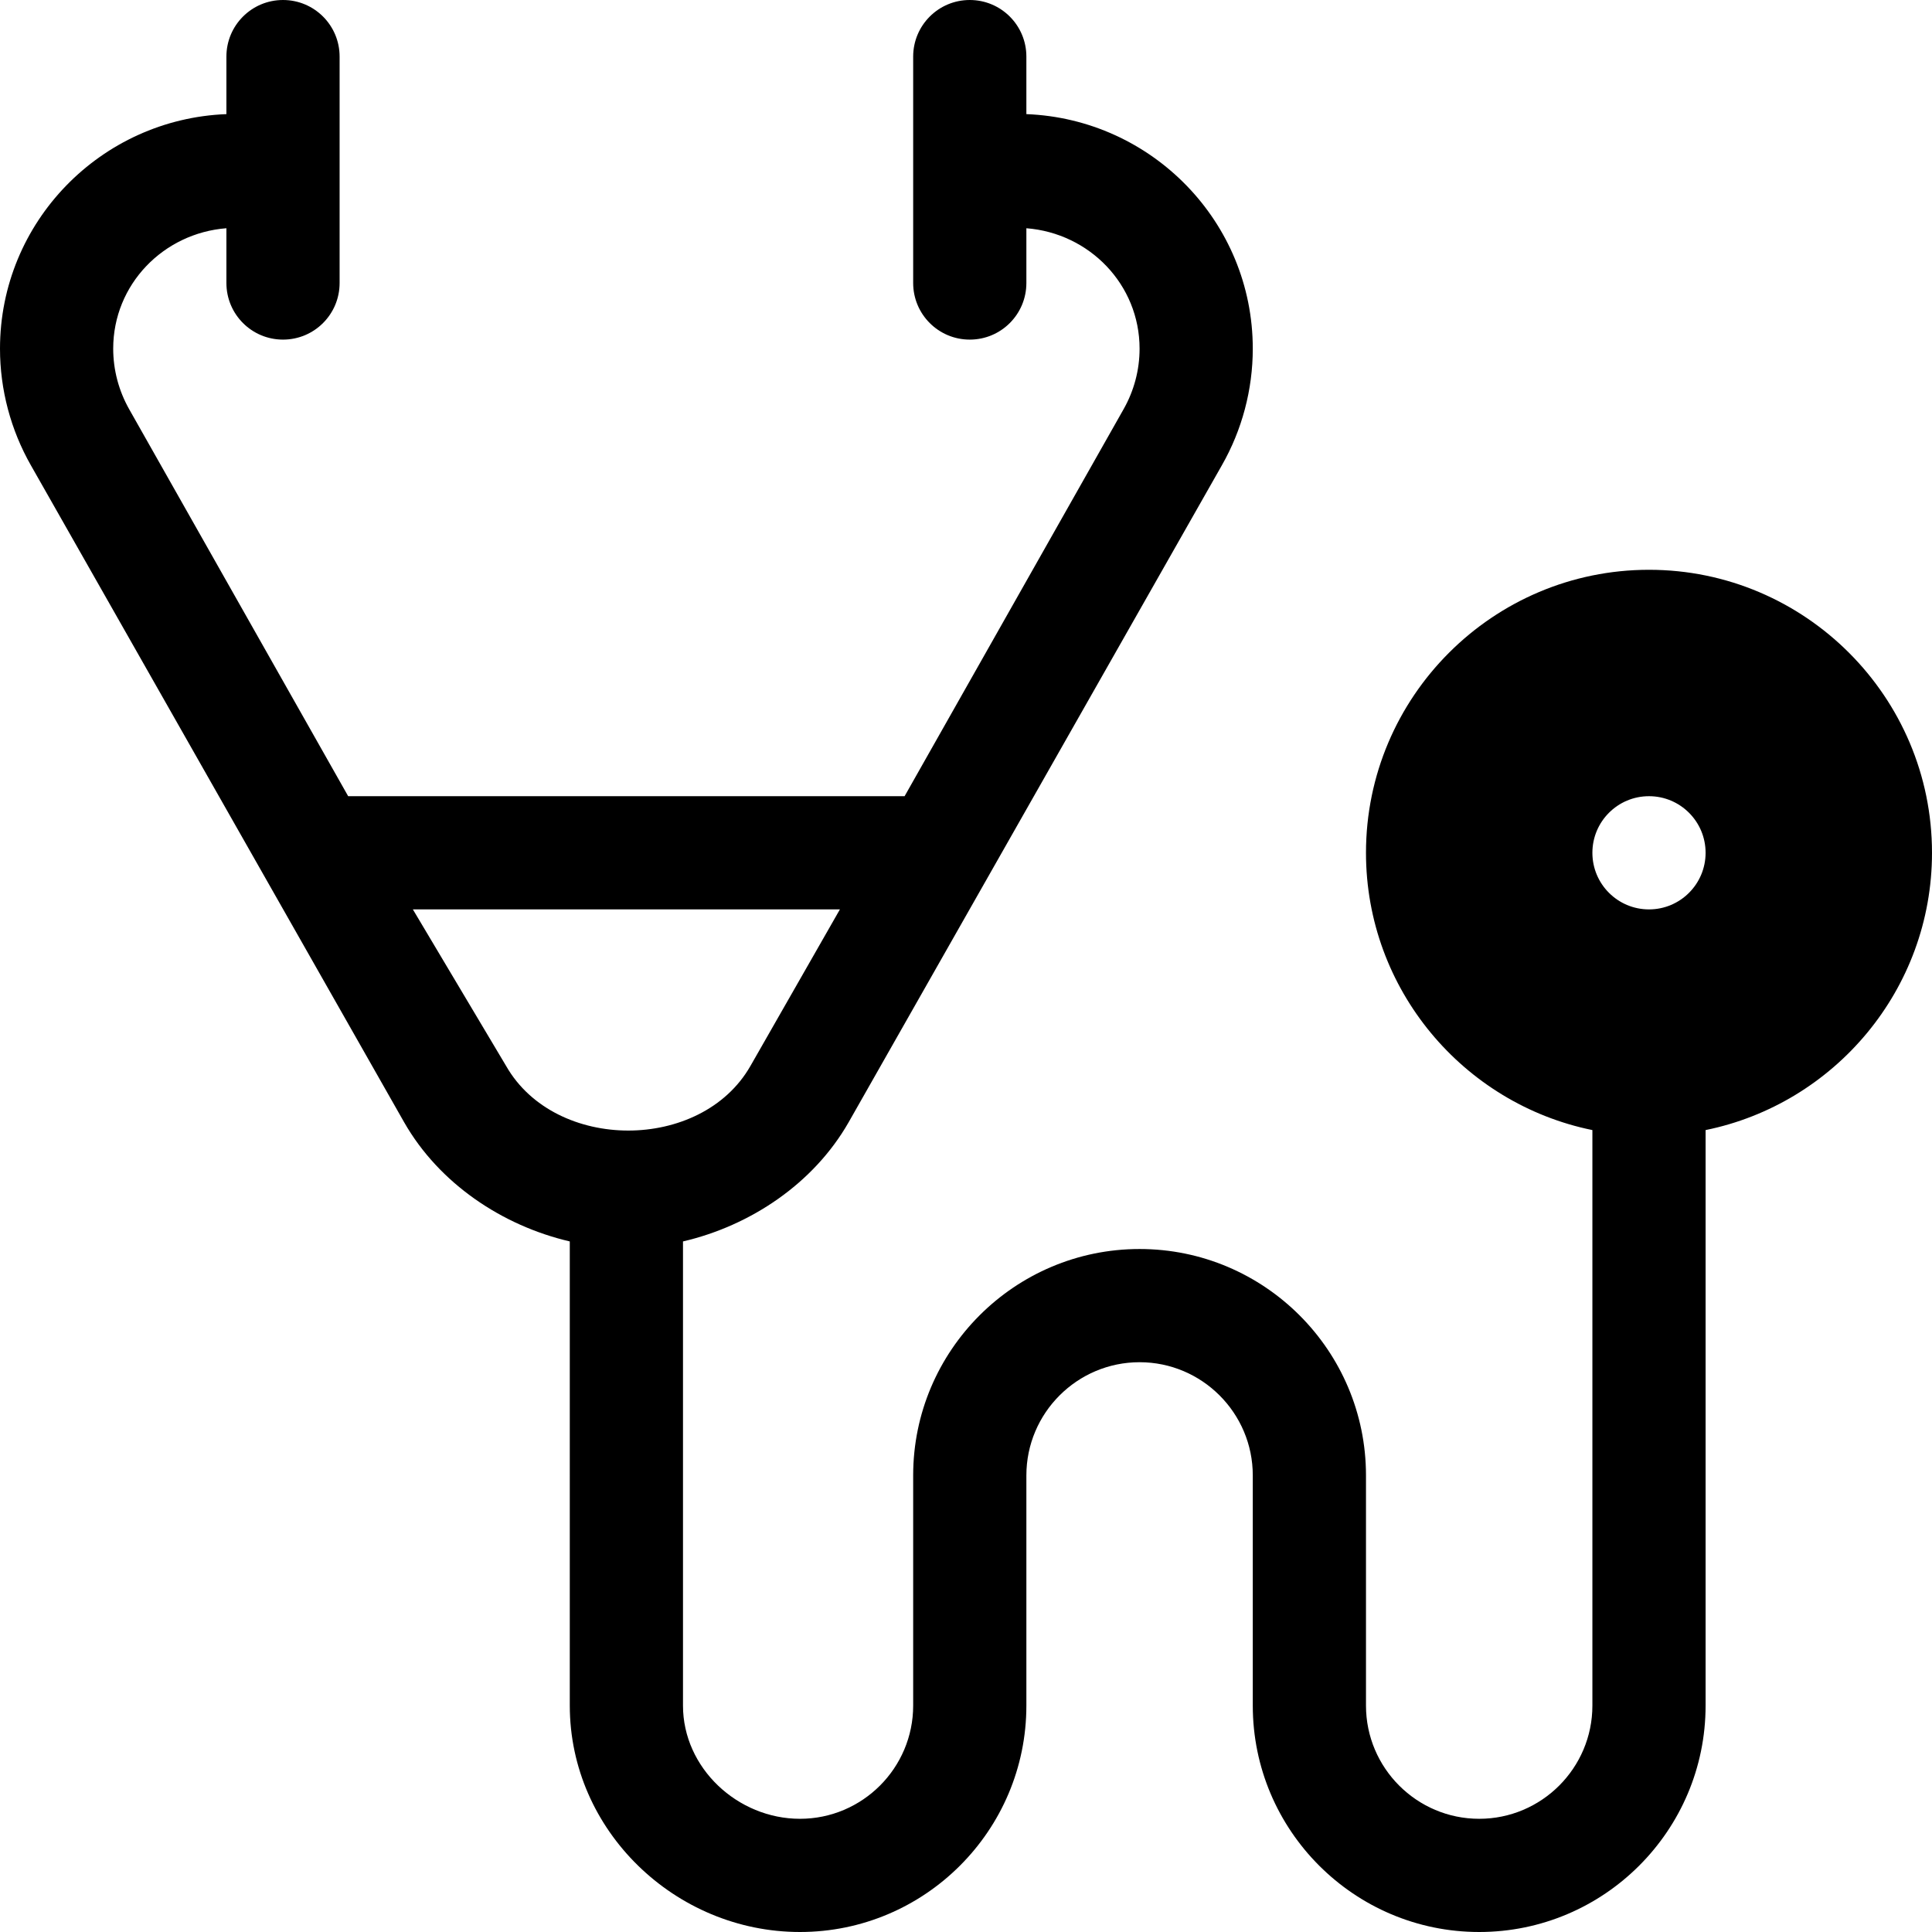<?xml version="1.0" encoding="iso-8859-1"?>
<!-- Generator: Adobe Illustrator 19.0.0, SVG Export Plug-In . SVG Version: 6.00 Build 0)  -->
<svg version="1.1" id="Capa_1" xmlns="http://www.w3.org/2000/svg" xmlns:xlink="http://www.w3.org/1999/xlink" x="0px" y="0px"
	 viewBox="0 0 512 512" style="enable-background:new 0 0 512 512;" xml:space="preserve">
<g>
	<g>
		<path d="M437,151c-41.353,0-75,33.647-75,75c0,36.216,25.809,66.513,60,73.482V452c0,16.538-13.462,30-30,30
			c-16.538,0-30-13.462-30-30c0-28.783,0-32.217,0-61c0-33.091-26.909-60-60-60s-60,26.909-60,60c0,28.783,0,32.217,0,61
			c0,16.538-13.462,30-30,30c-16.538,0-31-13.462-31-30V328.993c17.866-4.16,34.613-15.322,43.905-31.597l98.877-174.042
			c5.376-9.404,8.218-20.112,8.218-30.952c0-33.587-26.724-60.866-60-62.159V15c0-8.291-6.709-15-15-15c-8.291,0-15,6.709-15,15v60
			c0,8.291,6.709,15,15,15c8.291,0,15-6.709,15-15V60.487c16.692,1.298,30,14.91,30,31.93c0,5.625-1.479,11.177-4.263,16.069
			L239.728,211H92.269L34.263,108.501C31.479,103.594,30,98.042,30,92.402c0-17.02,13.308-30.623,30-31.917V75
			c0,8.291,6.709,15,15,15s15-6.709,15-15V15c0-8.291-6.709-15-15-15S60,6.709,60,15v15.244C26.724,31.536,0,58.815,0,92.417
			c0,10.825,2.842,21.533,8.218,30.952l98.877,174.027c9.293,16.274,26.04,27.433,43.905,31.595V452c0,33.091,27.909,60,61,60
			s60-26.909,60-60c0-28.842,0-32.158,0-61c0-16.538,13.462-30,30-30c16.538,0,30,13.462,30,30c0,28.842,0,32.158,0,61
			c0,33.091,26.909,60,60,60s60-26.909,60-60V299.482c34.191-6.969,60-37.266,60-73.482C512,184.647,478.353,151,437,151z
			 M134.14,282.514L109.415,241h113.169l-23.723,41.514C185.823,305.307,147.177,305.307,134.14,282.514z M437,241
			c-8.284,0-15-6.716-15-15s6.716-15,15-15s15,6.716,15,15S445.284,241,437,241z"/>
	</g>
</g>
<g>
</g>
<g>
</g>
<g>
</g>
<g>
</g>
<g>
</g>
<g>
</g>
<g>
</g>
<g>
</g>
<g>
</g>
<g>
</g>
<g>
</g>
<g>
</g>
<g>
</g>
<g>
</g>
<g>
</g>
</svg>
